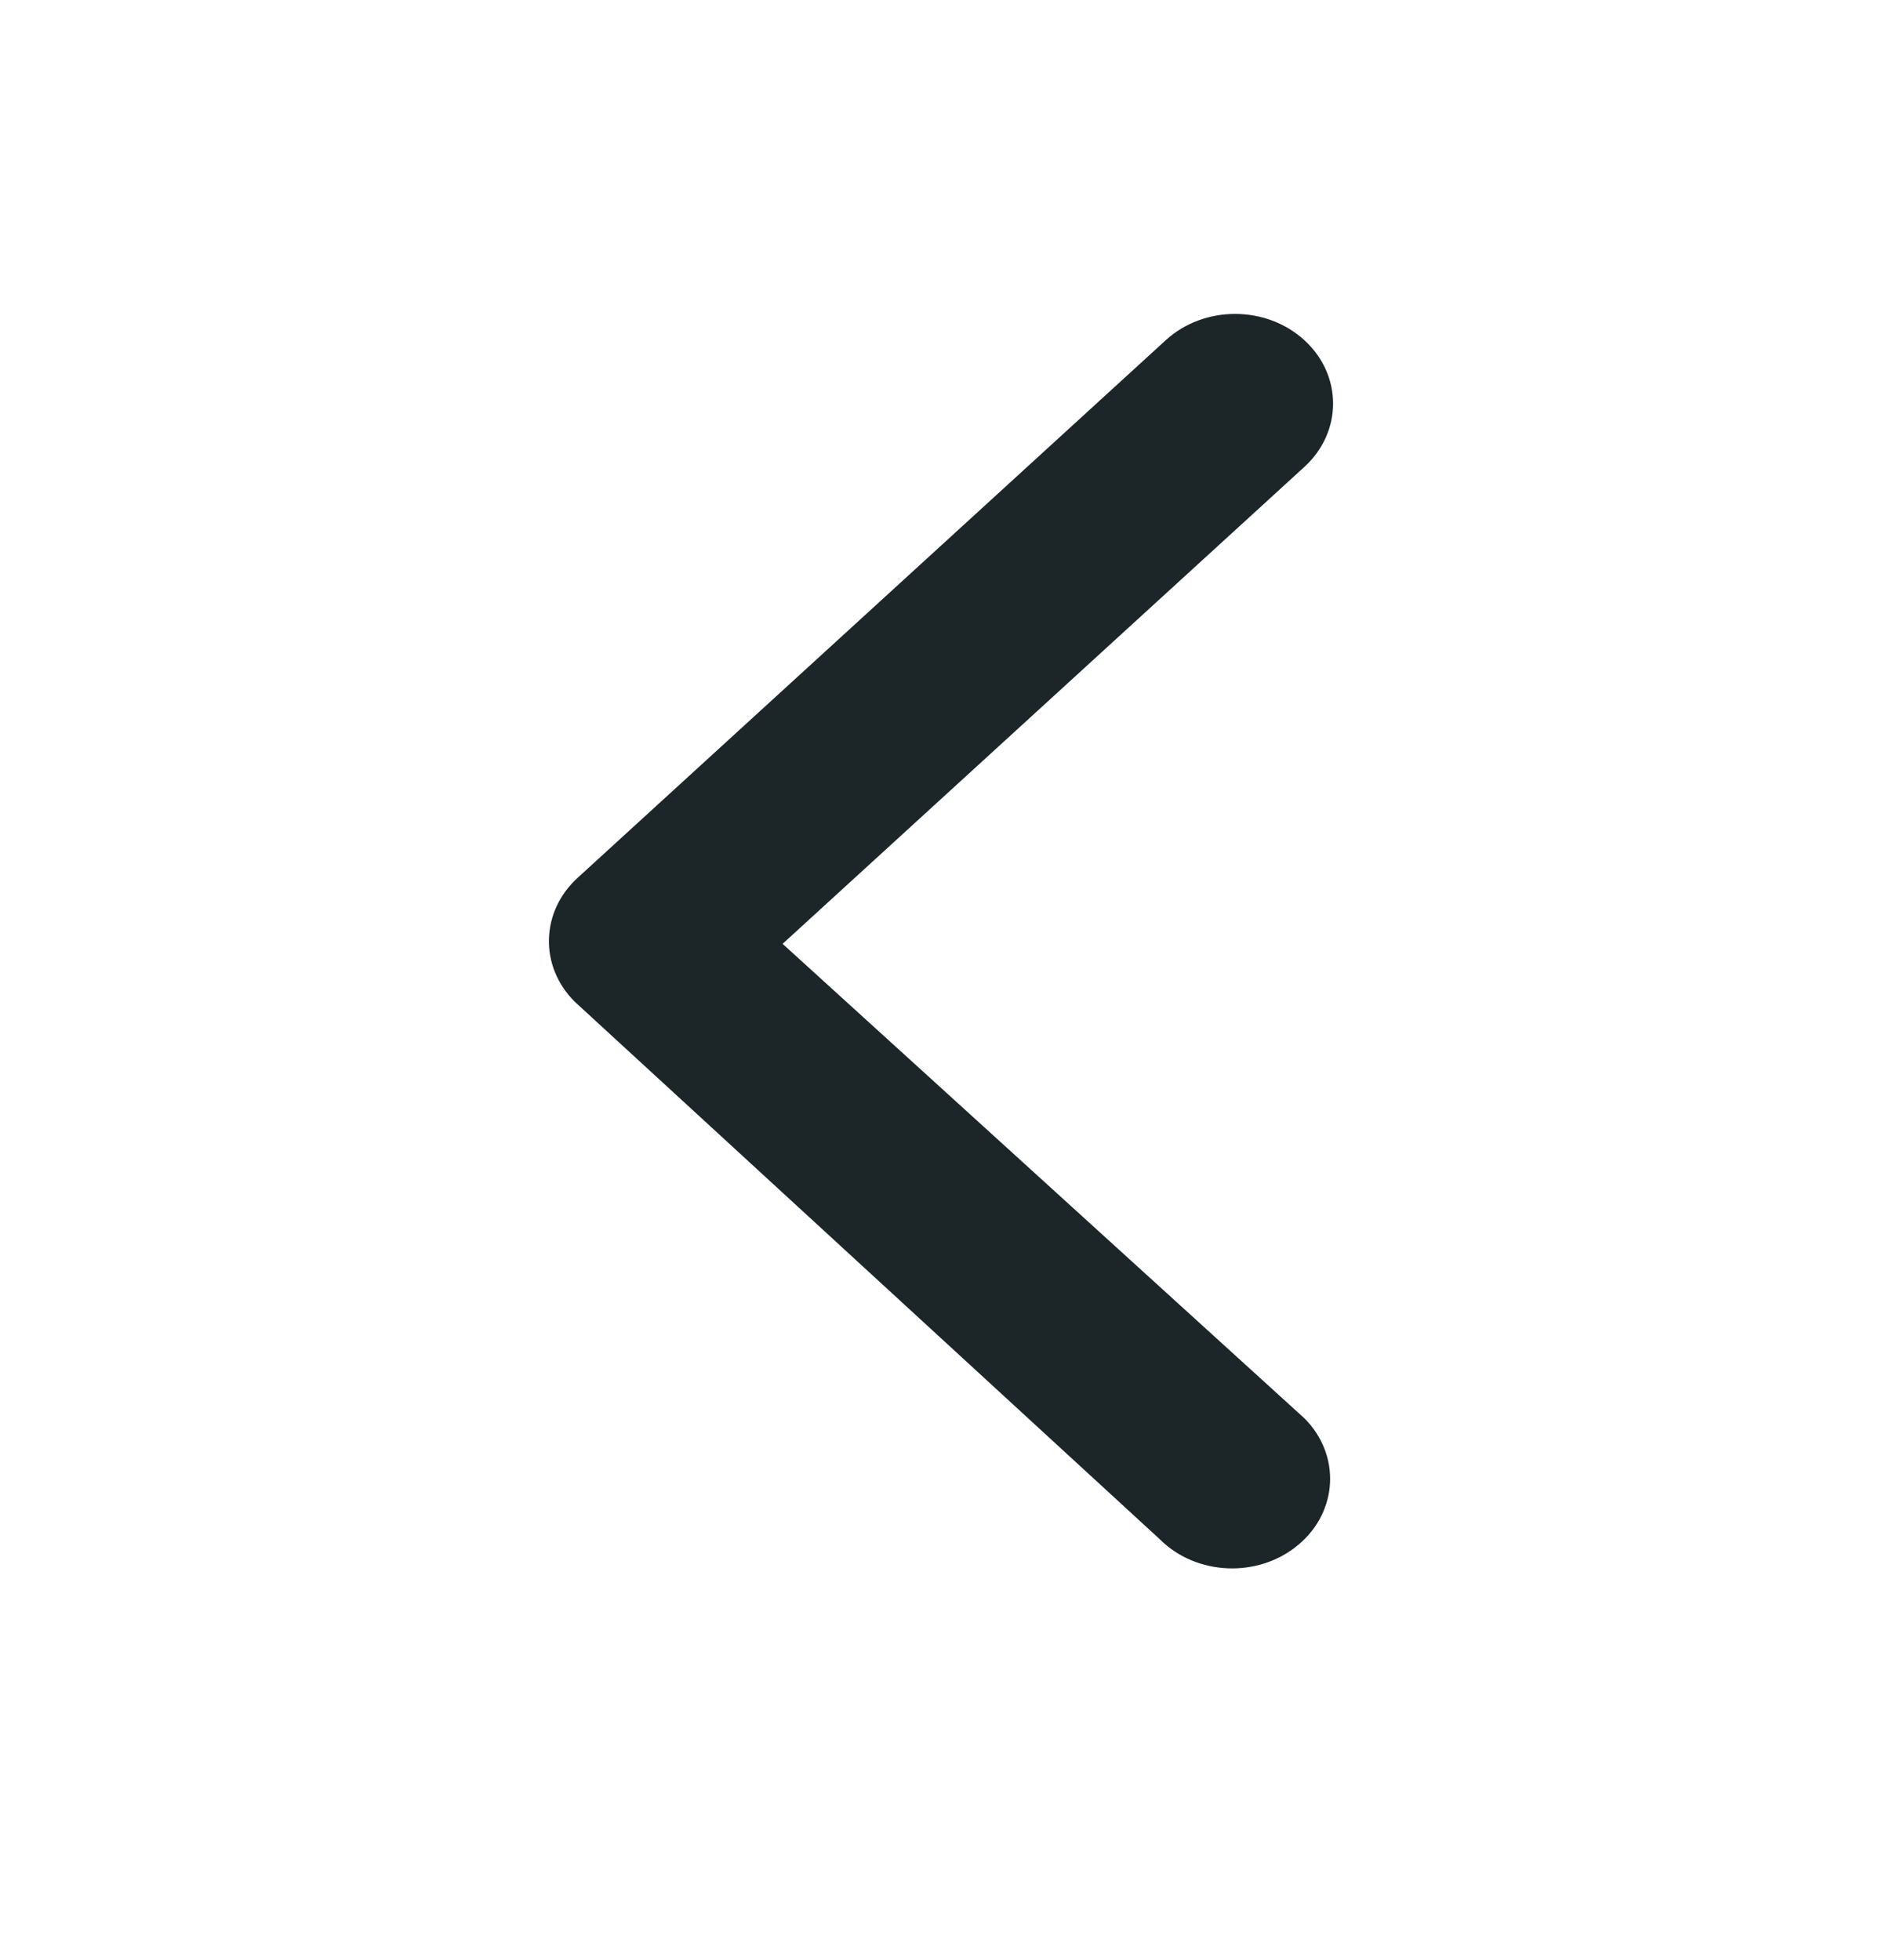 <svg width="24" height="25" viewBox="0 0 24 25" fill="none" xmlns="http://www.w3.org/2000/svg">
<path d="M16.634 5.955C17.122 5.509 17.122 4.785 16.634 4.339C16.146 3.892 15.354 3.892 14.866 4.339L7.366 11.196C6.893 11.628 6.876 12.325 7.329 12.776L14.791 19.633C15.258 20.099 16.048 20.13 16.557 19.703C17.066 19.277 17.1 18.554 16.634 18.089L9.98 12.038L16.634 5.955Z" fill="#1C2629"/>
</svg>

